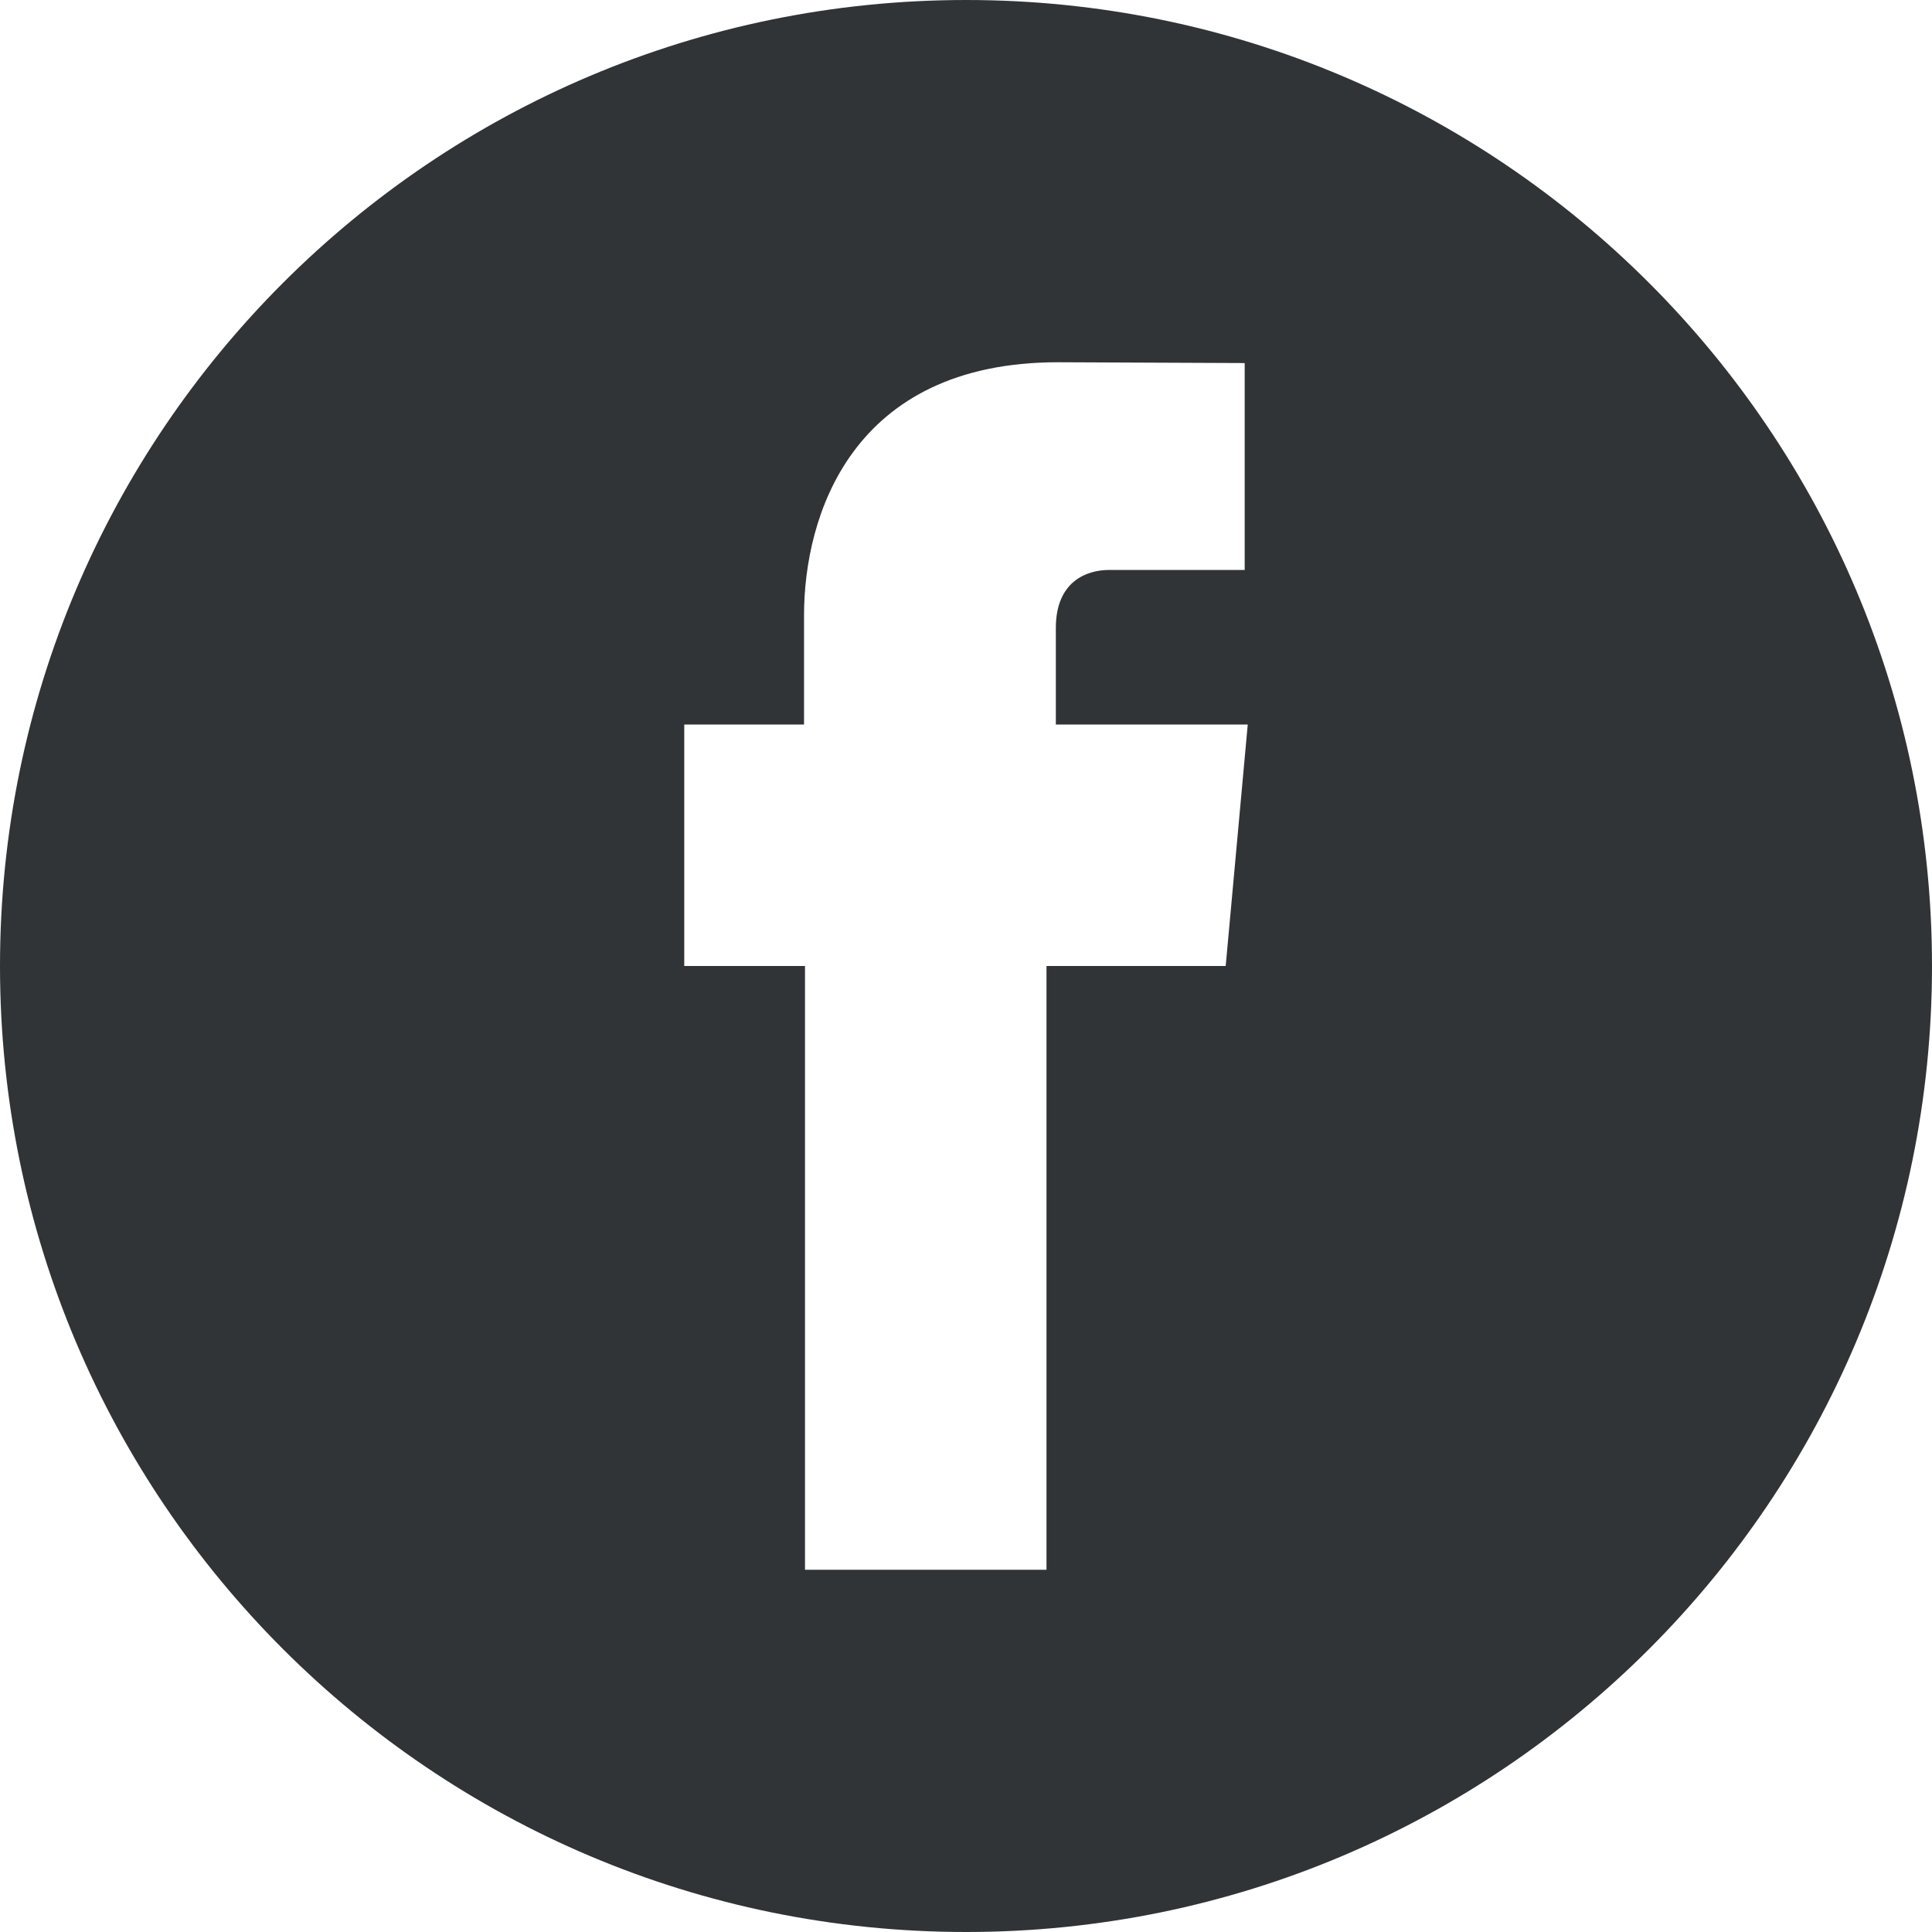 <svg width="24" height="24" viewBox="0 0 24 24" fill="none" xmlns="http://www.w3.org/2000/svg">
<path fill-rule="evenodd" clip-rule="evenodd" d="M10 19.5H13V12H15.226L15.5 9H13.116V7.801C13.116 7.216 13.506 7.08 13.779 7.08H15.462V4.51L13.144 4.5C10.572 4.5 9.988 6.417 9.988 7.644V9H8.5V12H10V19.5ZM24 12C24 18.627 18.627 24 12.002 24C5.373 24 0 18.627 0 12C0 5.372 5.373 0 12.002 0C18.627 0 24 5.372 24 12Z" fill="#313436"/>
</svg>
